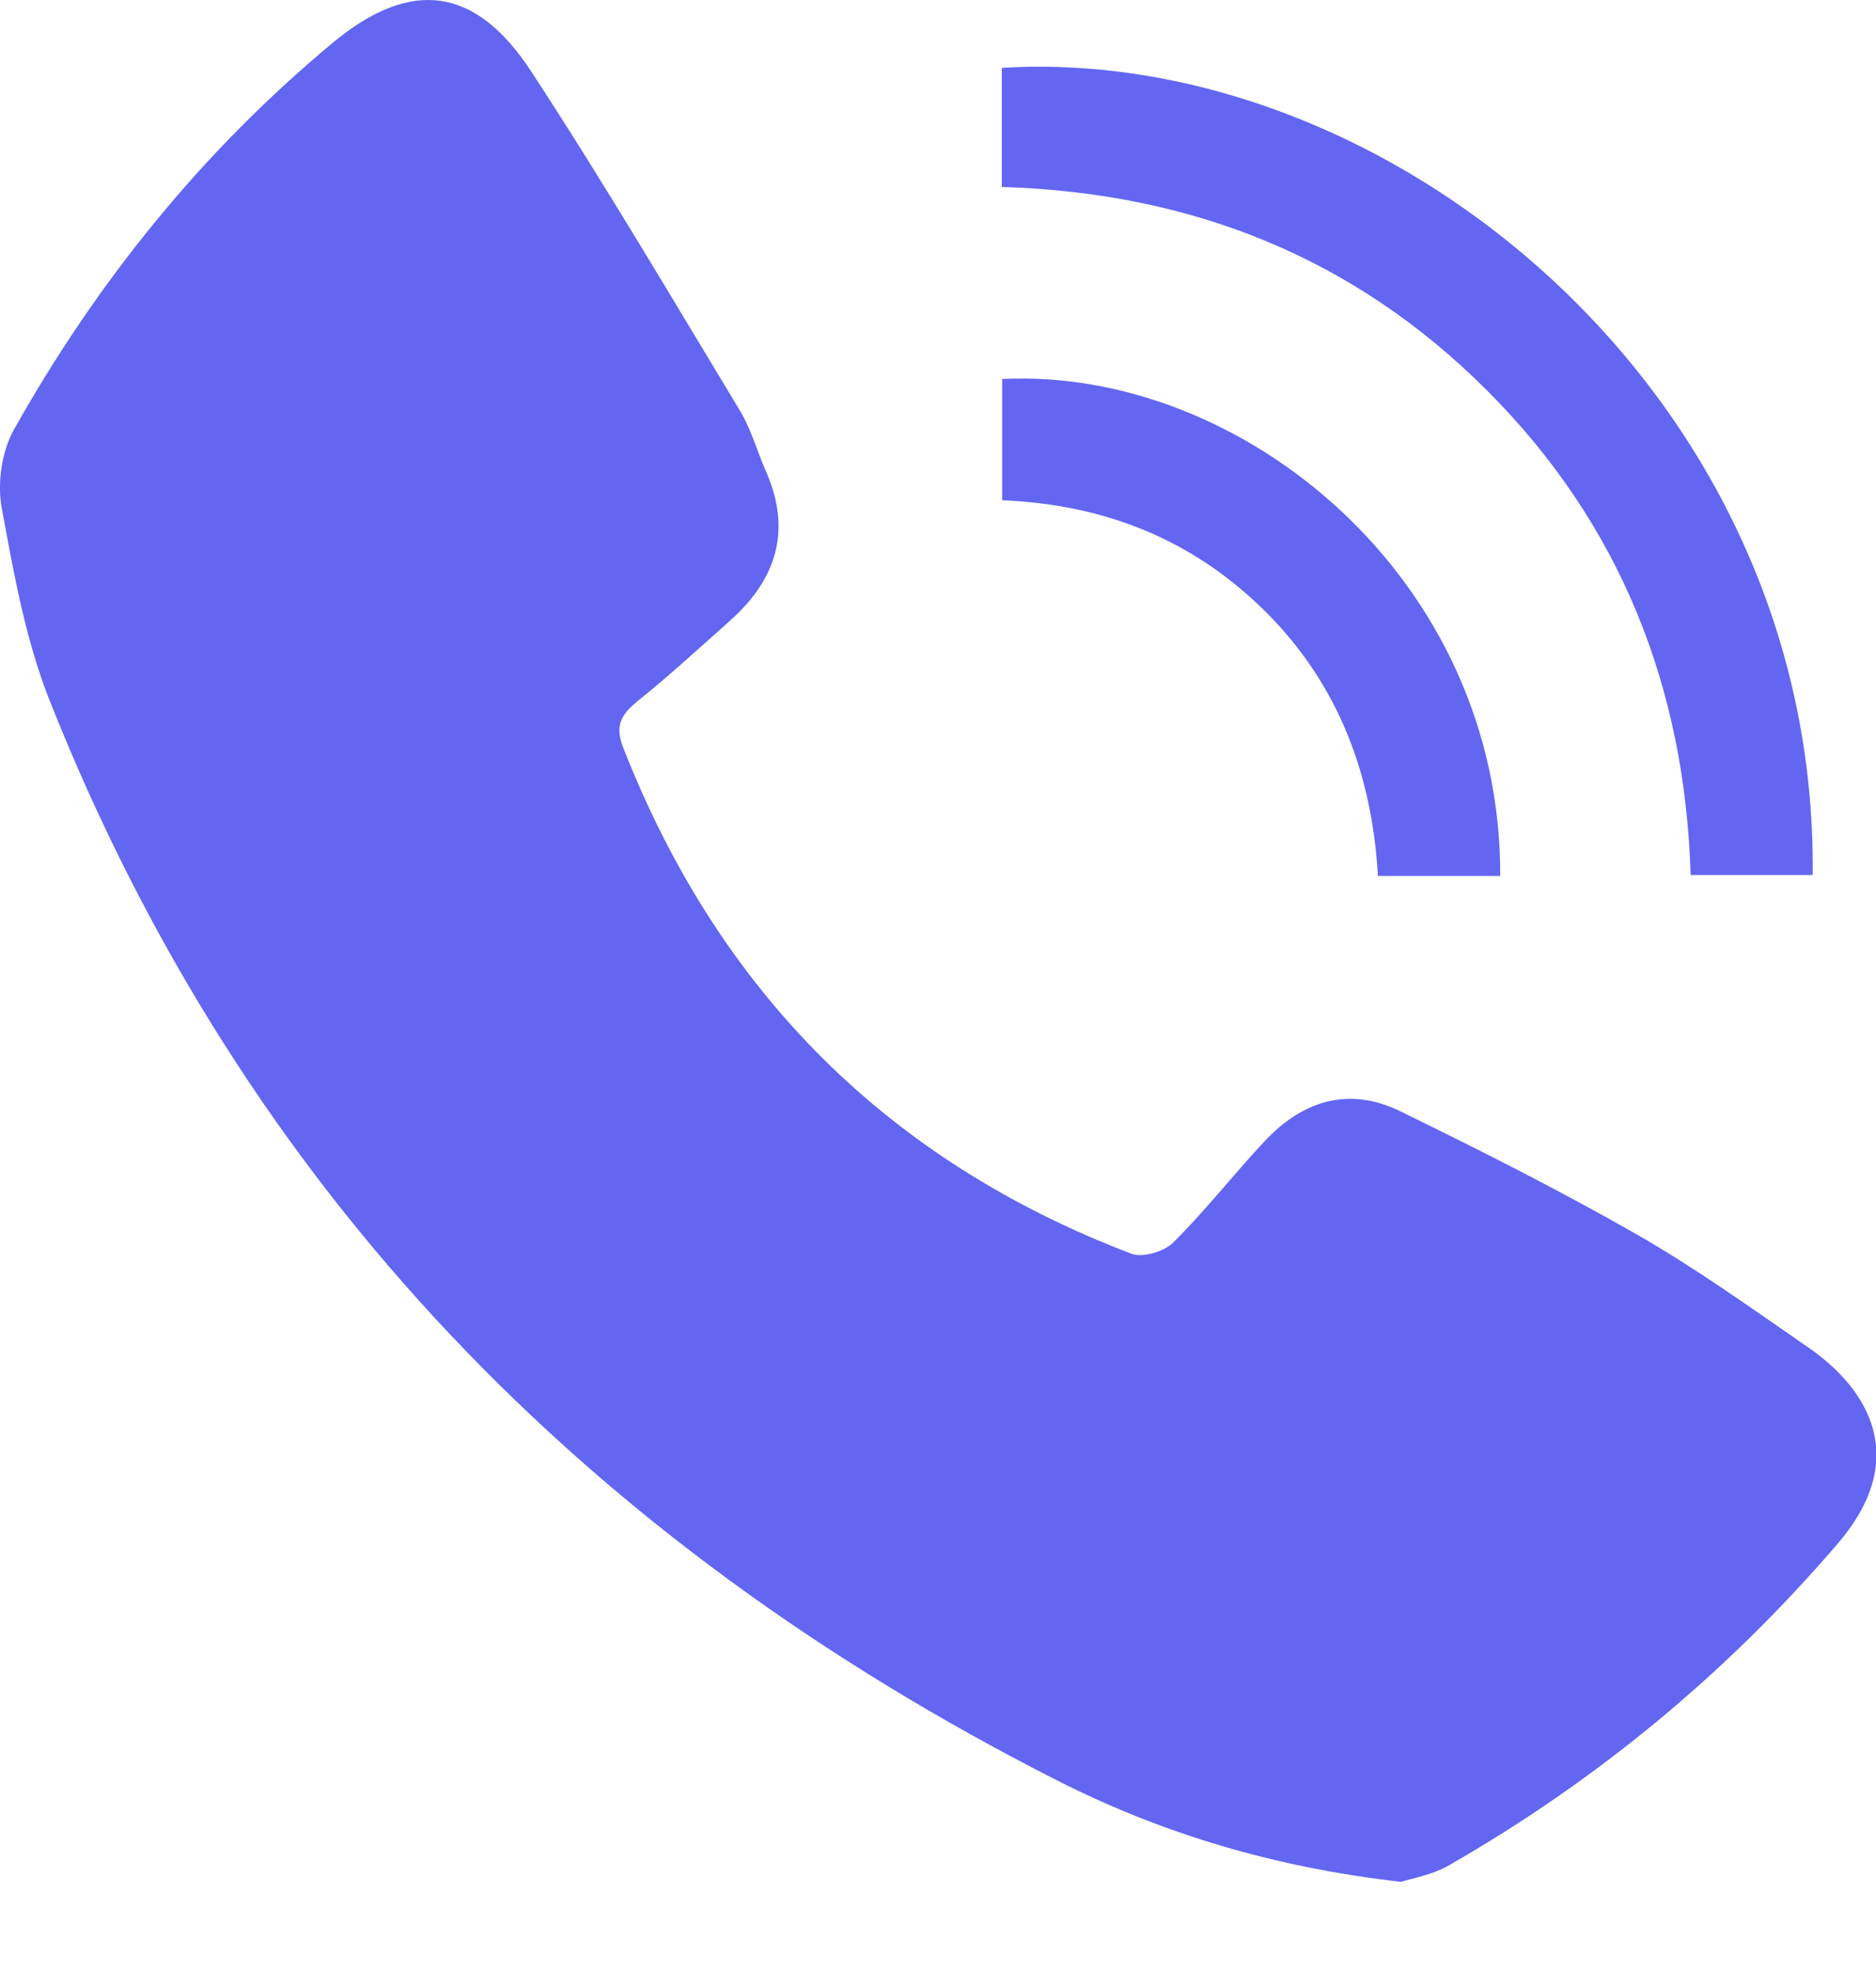 <svg width="20" height="21" viewBox="0 0 20 21" fill="none" xmlns="http://www.w3.org/2000/svg">
<path d="M14.936 20.05C13.581 19.896 12.385 19.535 11.263 18.966C6.288 16.44 2.605 12.693 0.53 7.466C0.271 6.814 0.146 6.104 0.018 5.41C-0.03 5.145 0.018 4.809 0.149 4.576C1.035 3 2.16 1.606 3.557 0.448C4.386 -0.236 5.073 -0.14 5.661 0.758C6.438 1.944 7.157 3.166 7.89 4.378C8.011 4.579 8.072 4.812 8.168 5.027C8.44 5.647 8.28 6.165 7.794 6.603C7.461 6.9 7.132 7.201 6.787 7.479C6.611 7.623 6.556 7.744 6.646 7.971C7.663 10.561 9.459 12.367 12.062 13.358C12.18 13.403 12.407 13.336 12.506 13.24C12.852 12.898 13.152 12.511 13.485 12.156C13.887 11.728 14.377 11.574 14.92 11.836C15.767 12.249 16.611 12.674 17.43 13.141C18.069 13.505 18.67 13.937 19.278 14.356C19.933 14.81 20.362 15.548 19.594 16.444C18.405 17.831 17.017 18.976 15.435 19.881C15.256 19.98 15.045 20.015 14.936 20.05Z" fill="#6366F1"/>
<path d="M10.68 1.992C10.68 1.548 10.68 1.136 10.68 0.723C14.801 0.471 19.382 4.179 19.325 9.323C18.903 9.323 18.481 9.323 18.024 9.323C17.963 7.325 17.275 5.58 15.853 4.16C14.443 2.75 12.713 2.053 10.68 1.992Z" fill="#6366F1"/>
<path d="M15.994 9.333C15.553 9.333 15.14 9.333 14.69 9.333C14.629 8.259 14.274 7.303 13.504 6.529C12.73 5.755 11.787 5.375 10.684 5.33C10.684 4.886 10.684 4.46 10.684 4.038C13.232 3.911 16.004 6.152 15.994 9.333Z" fill="#6366F1"/>
</svg>
